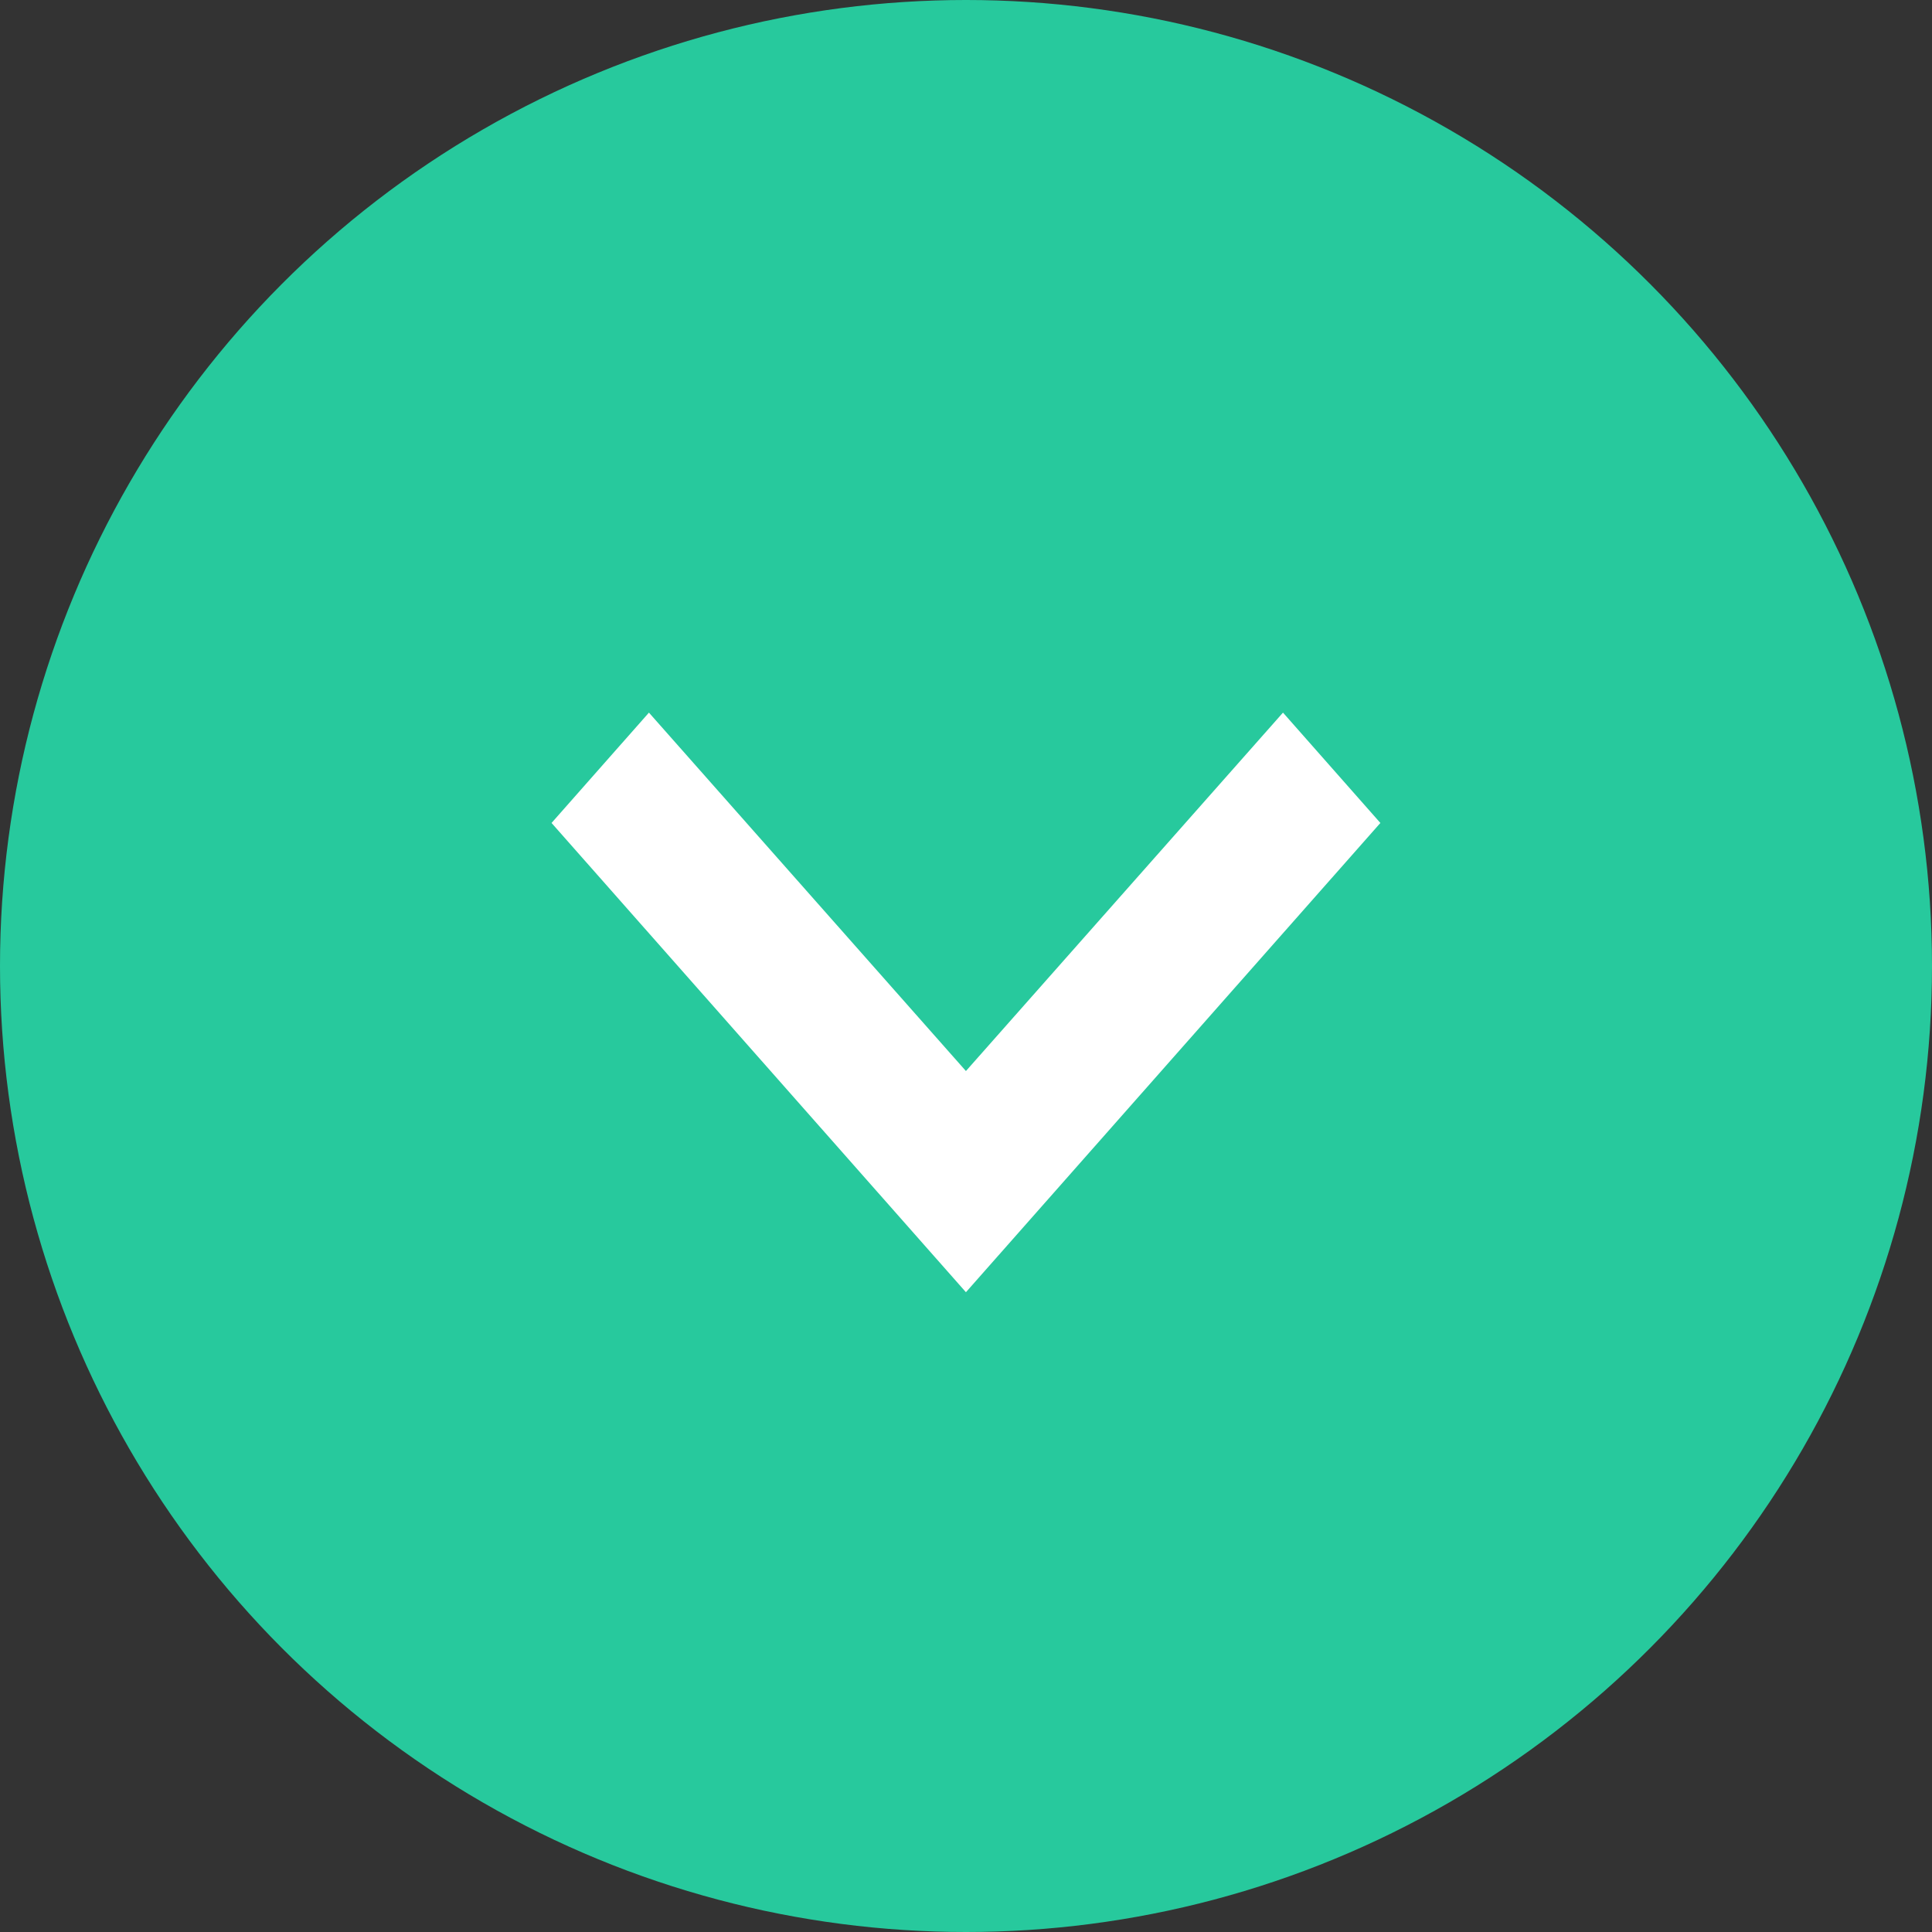 <svg xmlns="http://www.w3.org/2000/svg" xmlns:xlink="http://www.w3.org/1999/xlink" width="27" height="27" viewBox="0 0 27 27">
  <rect x="0" y="0" width="27" height="27" fill="#333333" stroke="none"/>
  <defs>
    <clipPath id="clip-path">
      <rect width="27" height="27" fill="none"/>
    </clipPath>
  </defs>
  <g id="Repeat_Grid_2" data-name="Repeat Grid 2" clip-path="url(#clip-path)">
    <g transform="translate(-18 -321)">
      <circle id="Ellipse_167" data-name="Ellipse 167" cx="13.5" cy="13.5" r="13.5" transform="translate(18 321)" fill="#27c99d"/>
      <path id="ic_keyboard_arrow_down_24px" d="M1.361,0l4.43,5.009L10.222,0l1.361,1.542L5.791,8.1,0,1.542Z" transform="translate(25.708 330.959)" fill="#fff"/>
    </g>
  </g>
</svg>
